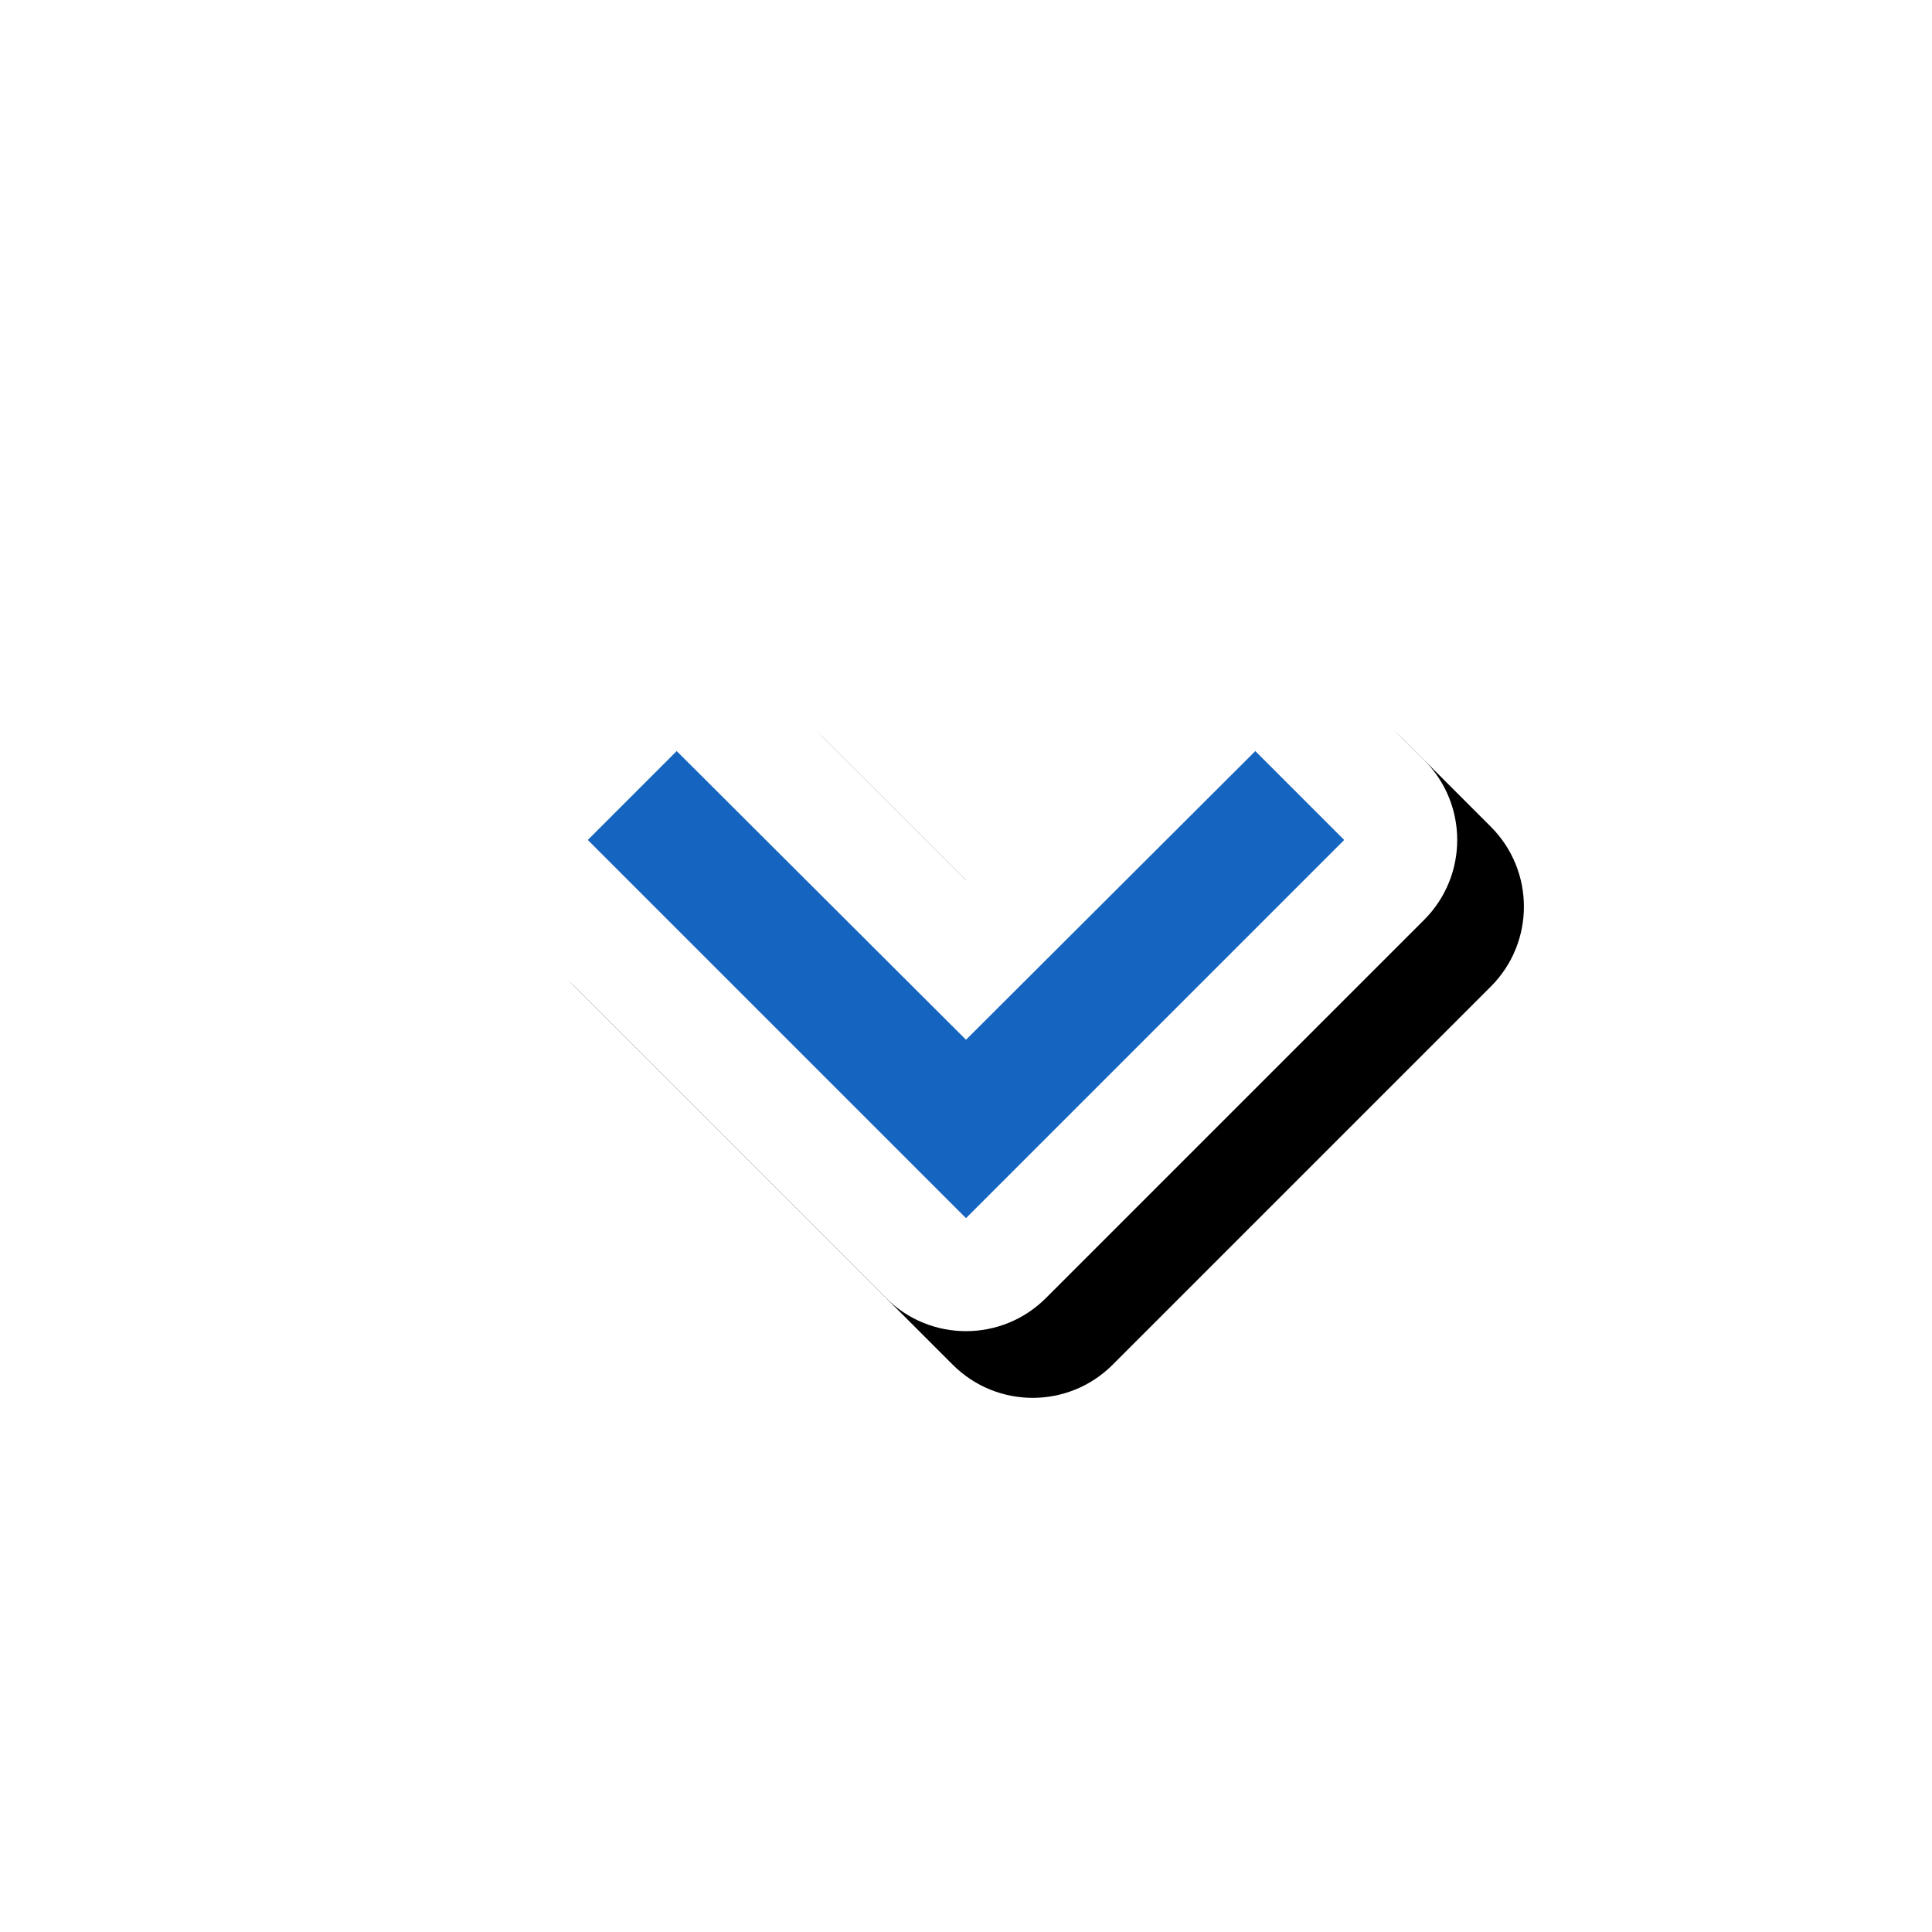 <svg version="1.1" xmlns="http://www.w3.org/2000/svg" xmlns:xlink="http://www.w3.org/1999/xlink" viewBox="0,0,1024,1024">
	<!-- Color names: teamapps-color-1, teamapps-effect-color-1 -->
	<desc>expand_more icon - Licensed under Apache License v2.0 (http://www.apache.org/licenses/LICENSE-2.0) - Created with Iconfu.com - Derivative work of Material icons (Copyright Google Inc.)</desc>
	<defs>
		<filter id="filter-jSWpIbuY" x="-12%" y="-16%" width="185%" height="243%" color-interpolation-filters="sRGB">
			<feColorMatrix values="1 0 0 0 0 0 1 0 0 0 0 0 1 0 0 0 0 0 0.17 0" in="SourceGraphic"/>
			<feOffset dx="14.14" dy="14.14"/>
			<feGaussianBlur stdDeviation="11" result="blur0"/>
			<feColorMatrix values="1 0 0 0 0 0 1 0 0 0 0 0 1 0 0 0 0 0 0.25 0" in="SourceGraphic"/>
			<feOffset dx="21.21" dy="21.21"/>
			<feGaussianBlur stdDeviation="20" result="blur1"/>
			<feMerge>
				<feMergeNode in="blur0"/>
				<feMergeNode in="blur1"/>
			</feMerge>
		</filter>
	</defs>
	<g fill="none" fill-rule="nonzero" style="mix-blend-mode: normal">
		<path d="M754.81,487.55l-200.45,200.45c-23.39,23.39 -61.32,23.39 -84.72,0l-200.45,-200.45c-23.39,-23.39 -23.39,-61.32 0,-84.72l47.11,-47.11c23.38,-23.38 61.27,-23.4 84.67,-0.05l111.03,110.79l111.03,-110.79c23.4,-23.35 61.29,-23.33 84.67,0.05l47.11,47.11c23.39,23.39 23.39,61.32 0,84.72z" fill="#000000" filter="url(#filter-jSWpIbuY)"/>
		<g color="#ffffff" class="teamapps-effect-color-1">
			<path d="M754.81,487.55l-200.45,200.45c-23.39,23.39 -61.32,23.39 -84.72,0l-200.45,-200.45c-23.39,-23.39 -23.39,-61.32 0,-84.72l47.11,-47.11c23.38,-23.38 61.27,-23.4 84.67,-0.05l111.03,110.79l111.03,-110.79c23.4,-23.35 61.29,-23.33 84.67,0.05l47.11,47.11c23.39,23.39 23.39,61.32 0,84.72z" fill="currentColor"/>
		</g>
		<g>
			<g color="#1565c0" class="teamapps-color-1">
				<path d="M712.45,445.19l-200.45,200.45l-200.45,-200.45l47.11,-47.11l153.34,153.01l153.34,-153.01z" fill="currentColor"/>
			</g>
		</g>
	</g>
</svg>